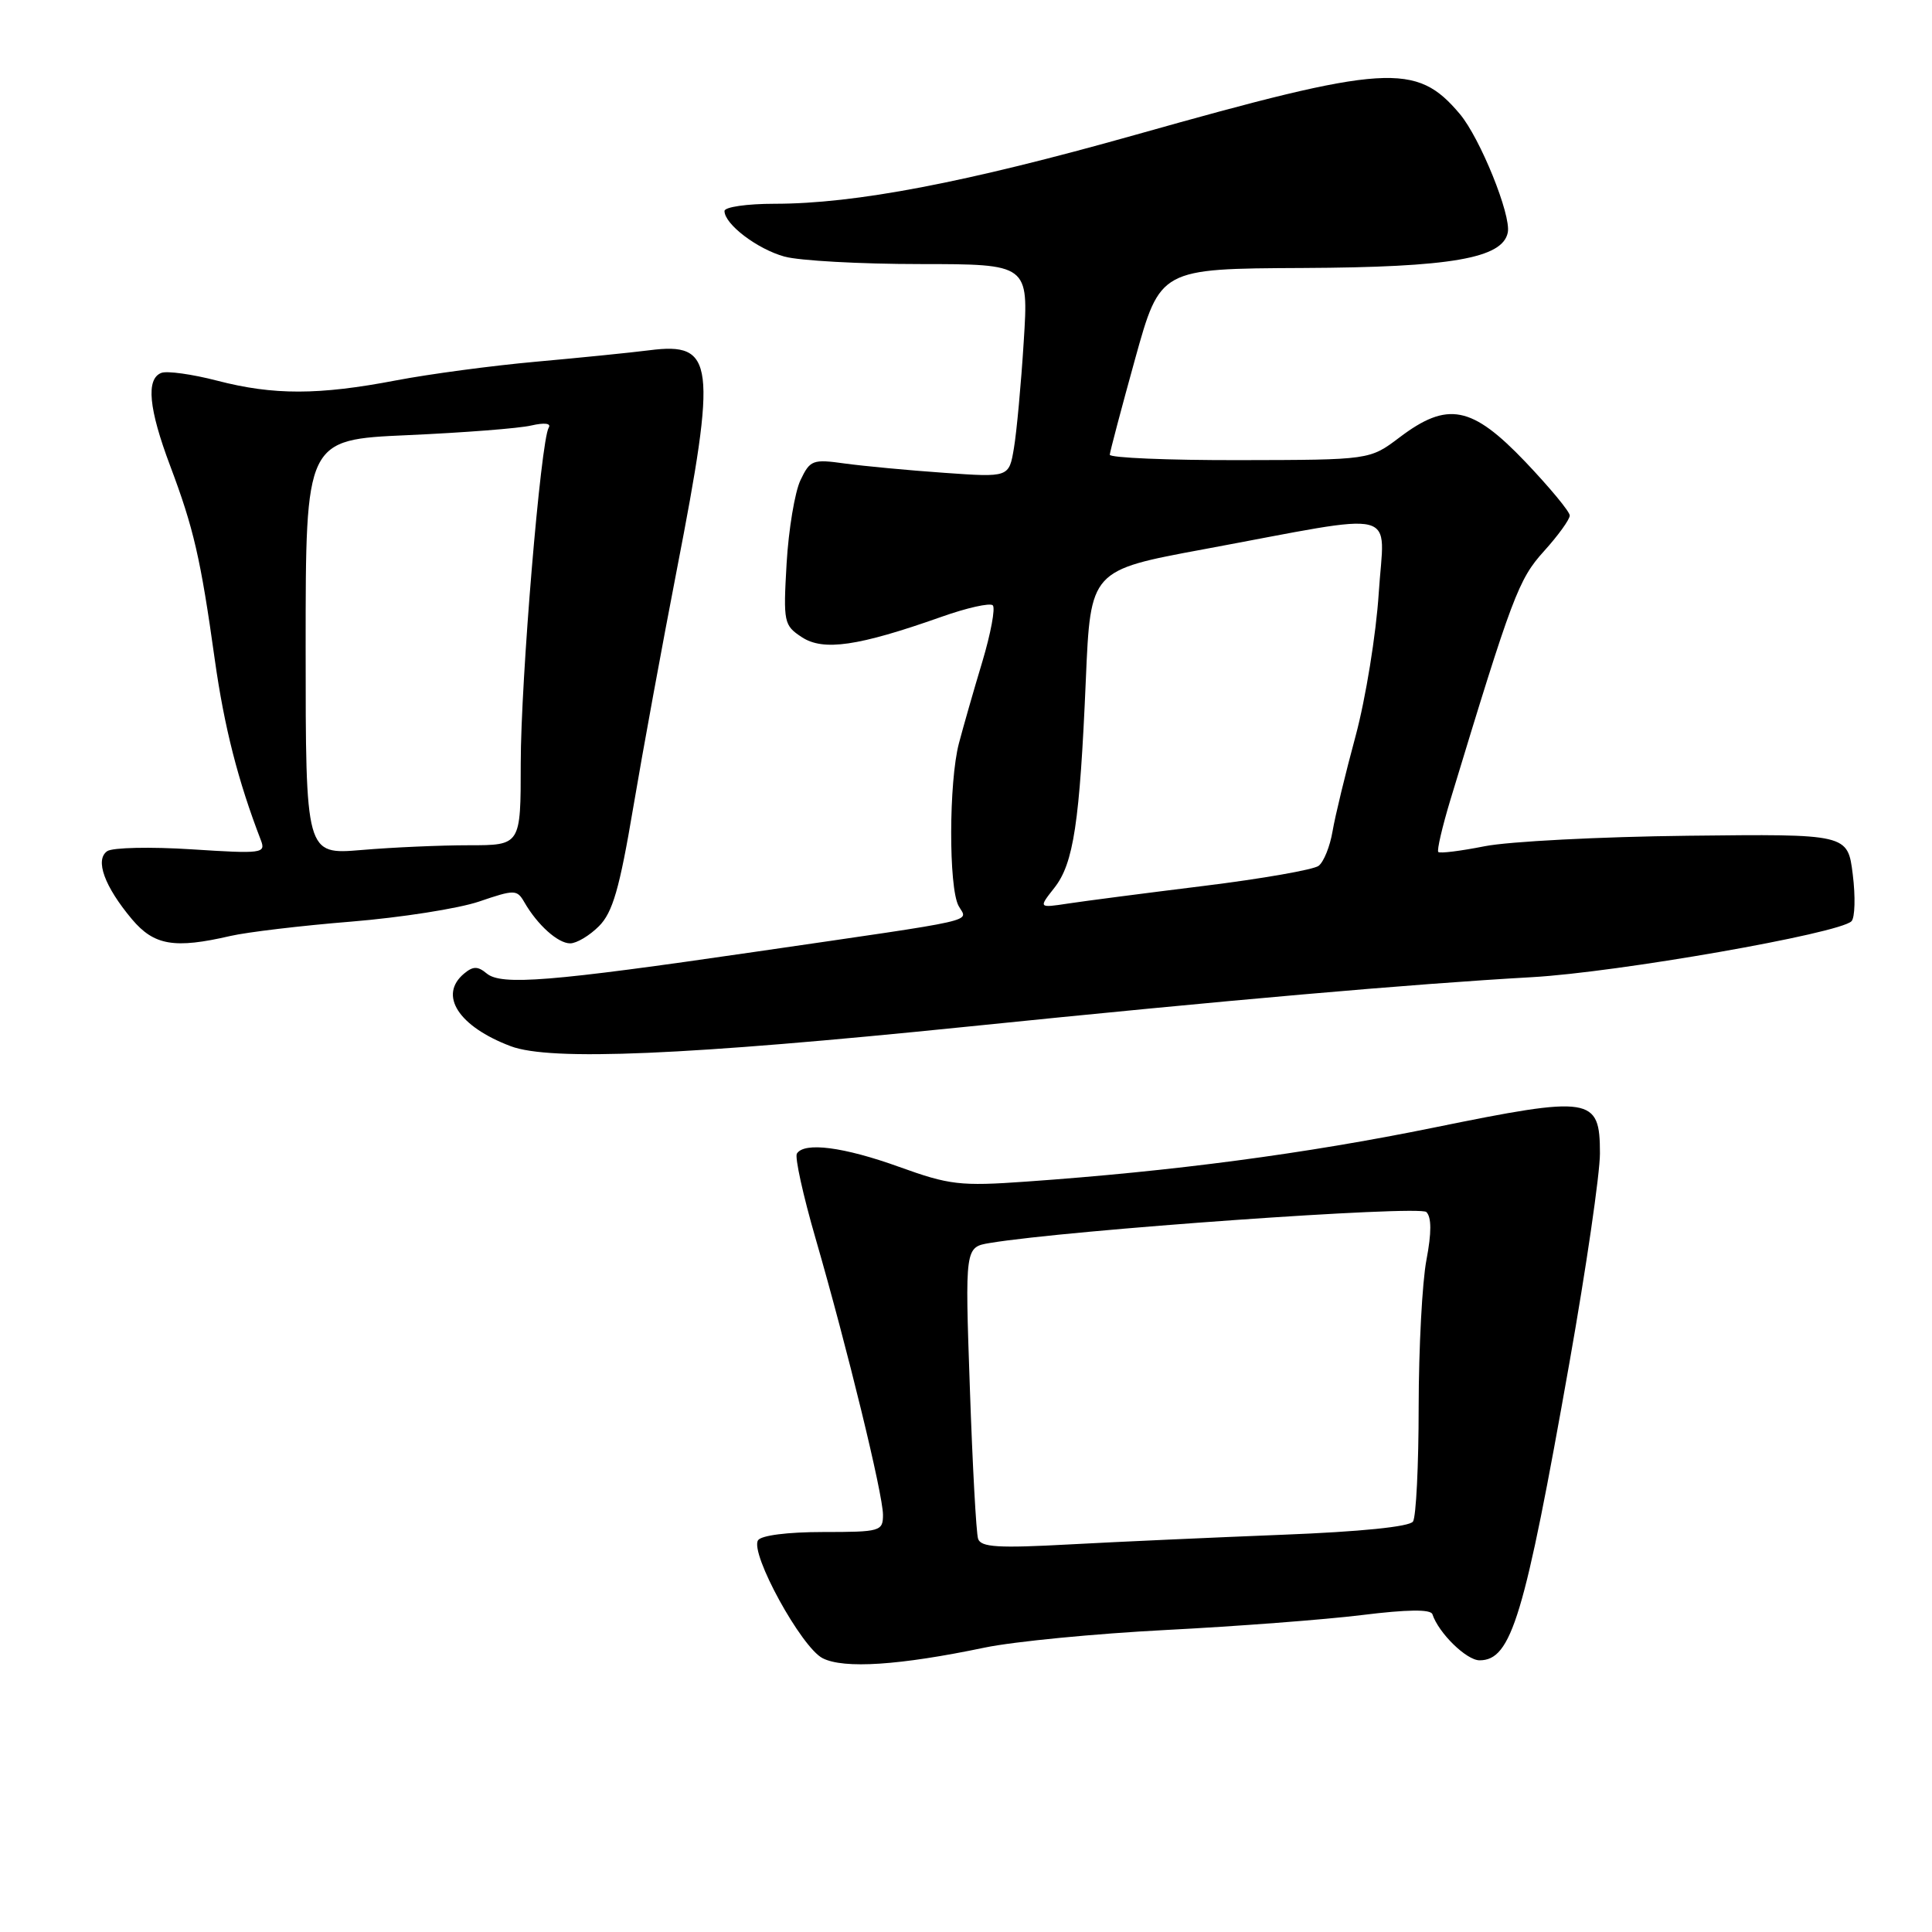 <?xml version="1.0" encoding="UTF-8" standalone="no"?>
<!DOCTYPE svg PUBLIC "-//W3C//DTD SVG 1.1//EN" "http://www.w3.org/Graphics/SVG/1.1/DTD/svg11.dtd" >
<svg xmlns="http://www.w3.org/2000/svg" xmlns:xlink="http://www.w3.org/1999/xlink" version="1.1" viewBox="0 0 256 256">
 <g >
 <path fill="currentColor"
d=" M 130.50 218.31 C 134.35 217.51 145.16 216.46 154.51 215.98 C 163.87 215.50 175.56 214.61 180.49 214.00 C 186.47 213.26 189.57 213.22 189.80 213.89 C 190.63 216.40 194.32 220.00 196.05 220.00 C 200.27 220.00 201.99 214.30 207.95 180.61 C 210.18 168.02 212.00 155.53 212.00 152.84 C 212.00 145.32 210.89 145.15 189.95 149.42 C 172.97 152.88 155.42 155.20 135.96 156.57 C 127.23 157.19 125.80 157.02 119.15 154.62 C 111.80 151.97 106.56 151.29 105.59 152.86 C 105.30 153.33 106.41 158.39 108.07 164.11 C 112.27 178.63 117.00 198.01 117.00 200.72 C 117.00 202.90 116.65 203.00 109.06 203.00 C 104.35 203.00 100.84 203.45 100.44 204.10 C 99.36 205.84 106.18 218.28 109.00 219.72 C 111.82 221.16 119.21 220.67 130.50 218.31 Z  M 128.04 136.05 C 162.70 132.51 187.05 130.38 203.00 129.48 C 214.34 128.84 243.70 123.70 245.33 122.07 C 245.79 121.61 245.87 118.81 245.50 115.86 C 244.83 110.50 244.83 110.50 223.67 110.74 C 212.03 110.87 199.90 111.50 196.73 112.13 C 193.55 112.76 190.78 113.11 190.58 112.89 C 190.38 112.68 191.10 109.58 192.18 106.00 C 200.40 78.92 201.21 76.77 204.58 73.04 C 206.46 70.96 208.00 68.83 208.00 68.31 C 208.00 67.79 205.34 64.59 202.10 61.18 C 195.01 53.76 191.81 53.14 185.43 57.97 C 181.50 60.94 181.50 60.94 164.25 60.97 C 154.76 60.99 147.02 60.66 147.05 60.25 C 147.08 59.84 148.59 54.12 150.41 47.55 C 153.73 35.60 153.73 35.60 172.61 35.51 C 192.26 35.42 199.12 34.23 199.79 30.80 C 200.25 28.49 196.12 18.30 193.44 15.11 C 187.65 8.23 183.77 8.47 150.43 17.87 C 127.92 24.21 113.32 27.00 102.63 27.00 C 98.98 27.00 96.00 27.43 96.00 27.96 C 96.00 29.70 100.33 33.00 103.95 34.00 C 105.90 34.54 113.98 34.99 121.90 34.99 C 136.30 35.00 136.30 35.00 135.65 45.25 C 135.30 50.89 134.71 57.25 134.35 59.38 C 133.70 63.26 133.70 63.26 125.10 62.65 C 120.37 62.32 114.46 61.76 111.96 61.42 C 107.68 60.82 107.34 60.95 106.06 63.64 C 105.32 65.21 104.49 70.17 104.23 74.65 C 103.78 82.47 103.86 82.86 106.25 84.43 C 109.10 86.30 113.72 85.63 124.70 81.75 C 128.10 80.54 131.19 79.85 131.55 80.21 C 131.91 80.58 131.28 83.94 130.16 87.69 C 129.03 91.43 127.64 96.30 127.06 98.50 C 125.72 103.60 125.69 117.55 127.01 120.02 C 128.19 122.23 130.70 121.66 100.00 126.13 C 72.83 130.09 66.43 130.60 64.49 128.99 C 63.31 128.01 62.69 128.01 61.50 129.00 C 58.07 131.85 60.74 136.01 67.68 138.63 C 72.94 140.61 90.87 139.84 128.04 136.05 Z  M 30.53 124.02 C 32.75 123.51 39.95 122.65 46.53 122.12 C 53.12 121.58 60.74 120.39 63.48 119.46 C 68.20 117.85 68.50 117.86 69.48 119.55 C 71.21 122.56 73.93 125.00 75.55 125.00 C 76.40 125.00 78.11 123.98 79.36 122.73 C 81.18 120.91 82.09 117.78 83.91 106.98 C 85.16 99.57 87.76 85.40 89.68 75.51 C 95.02 47.99 94.69 45.31 86.06 46.41 C 83.55 46.73 76.78 47.41 71.00 47.93 C 65.22 48.45 56.90 49.56 52.50 50.40 C 42.22 52.37 36.24 52.38 28.77 50.44 C 25.46 49.58 22.13 49.12 21.38 49.41 C 19.32 50.20 19.70 54.16 22.55 61.73 C 25.66 70.00 26.58 73.95 28.46 87.40 C 29.72 96.37 31.54 103.48 34.57 111.34 C 35.24 113.08 34.72 113.14 25.39 112.54 C 19.95 112.19 14.92 112.30 14.21 112.78 C 12.55 113.92 13.84 117.46 17.49 121.81 C 20.42 125.28 23.10 125.74 30.53 124.02 Z  M 129.60 203.89 C 129.35 203.12 128.86 194.12 128.51 183.87 C 127.86 165.25 127.86 165.25 131.18 164.70 C 141.54 162.98 188.08 159.68 189.00 160.60 C 189.69 161.29 189.70 163.33 189.01 166.95 C 188.45 169.88 187.99 178.62 187.98 186.39 C 187.98 194.15 187.64 201.00 187.23 201.61 C 186.78 202.30 180.26 202.96 170.00 203.36 C 160.93 203.72 148.22 204.29 141.77 204.64 C 132.24 205.16 129.96 205.02 129.60 203.89 Z  M 139.71 117.64 C 142.26 114.40 143.07 109.01 143.88 90.03 C 144.50 75.56 144.50 75.56 159.50 72.78 C 186.12 67.84 183.42 67.16 182.69 78.59 C 182.34 84.04 180.96 92.55 179.63 97.50 C 178.29 102.45 176.91 108.14 176.57 110.15 C 176.23 112.16 175.40 114.22 174.72 114.73 C 174.05 115.24 167.20 116.44 159.50 117.39 C 151.80 118.34 143.72 119.39 141.55 119.72 C 137.60 120.32 137.60 120.32 139.71 117.64 Z  M 40.50 85.76 C 40.50 58.26 40.50 58.26 54.00 57.66 C 61.42 57.33 68.80 56.76 70.40 56.38 C 72.14 55.98 73.06 56.09 72.71 56.66 C 71.65 58.38 69.00 90.15 69.00 101.19 C 69.00 112.00 69.00 112.00 62.15 112.00 C 58.38 112.00 51.97 112.28 47.90 112.63 C 40.50 113.25 40.50 113.25 40.50 85.76 Z "/>
</g>
</svg>